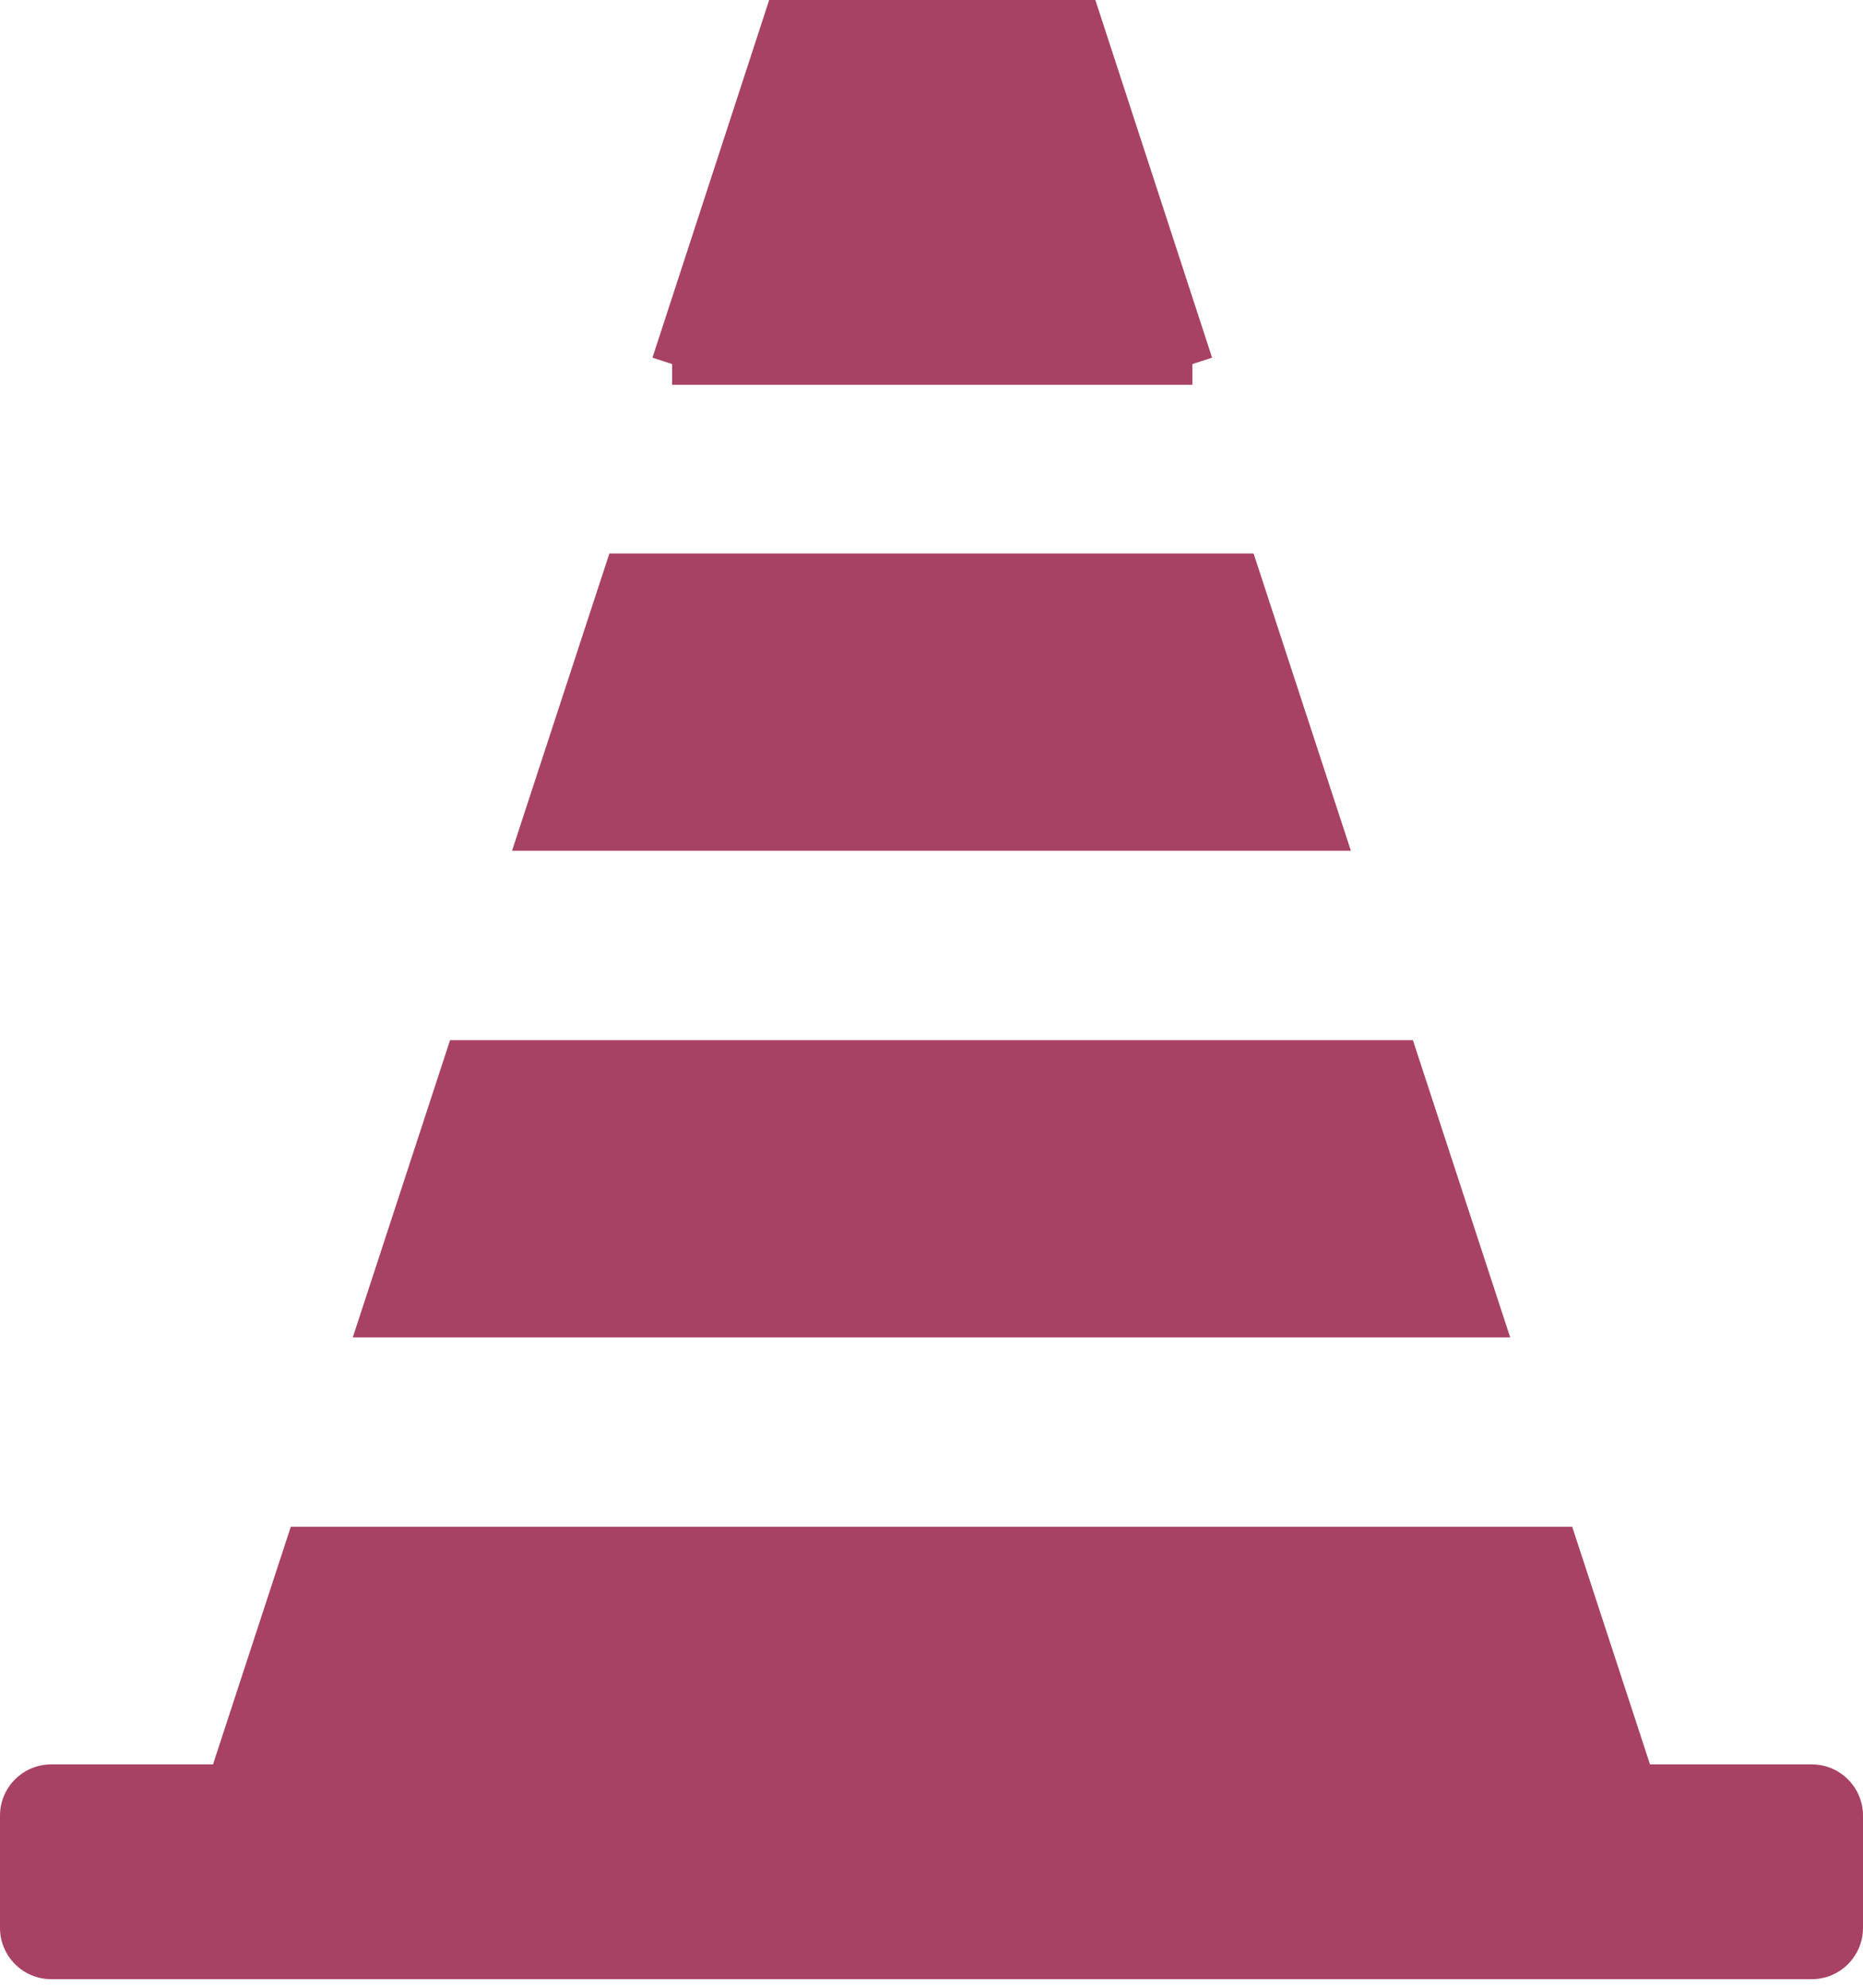 <svg width="45" height="48" viewBox="0 0 45 48" fill="none" xmlns="http://www.w3.org/2000/svg">
<g clip-path="url(#clip0_78_593)">
<path d="M8.521 32.295H36.478L34.128 25.117H10.871L8.521 32.295Z" fill="#A84264"/>
<path d="M12.368 20.544H32.63L30.28 13.366H14.719L12.368 20.544Z" fill="#A84264"/>
<path d="M43.762 42.606H39.855L37.976 36.868H7.024L5.145 42.606H1.238C0.554 42.606 0 43.161 0 43.844V46.554C0 47.238 0.554 47.793 1.238 47.793H43.762C44.446 47.793 45 47.238 45 46.554V43.844C45 43.161 44.446 42.606 43.762 42.606Z" fill="#A84264"/>
<path d="M25.932 0L28.802 8.792H16.235L19.105 0H25.932Z" fill="#A84264"/>
<path d="M16.235 8.792L19.105 0" stroke="#A84264" stroke-miterlimit="10"/>
<path d="M28.802 8.792L25.932 0" stroke="#A84264" stroke-miterlimit="10"/>
<path d="M19.105 0H25.932" stroke="#A84264" stroke-miterlimit="10"/>
<path d="M16.235 8.792H28.802" stroke="#A84264" stroke-miterlimit="10"/>
</g>
<defs>
<clipPath id="clip0_78_593">
<rect width="45" height="47.792" fill="white"/>
</clipPath>
</defs>
</svg>
